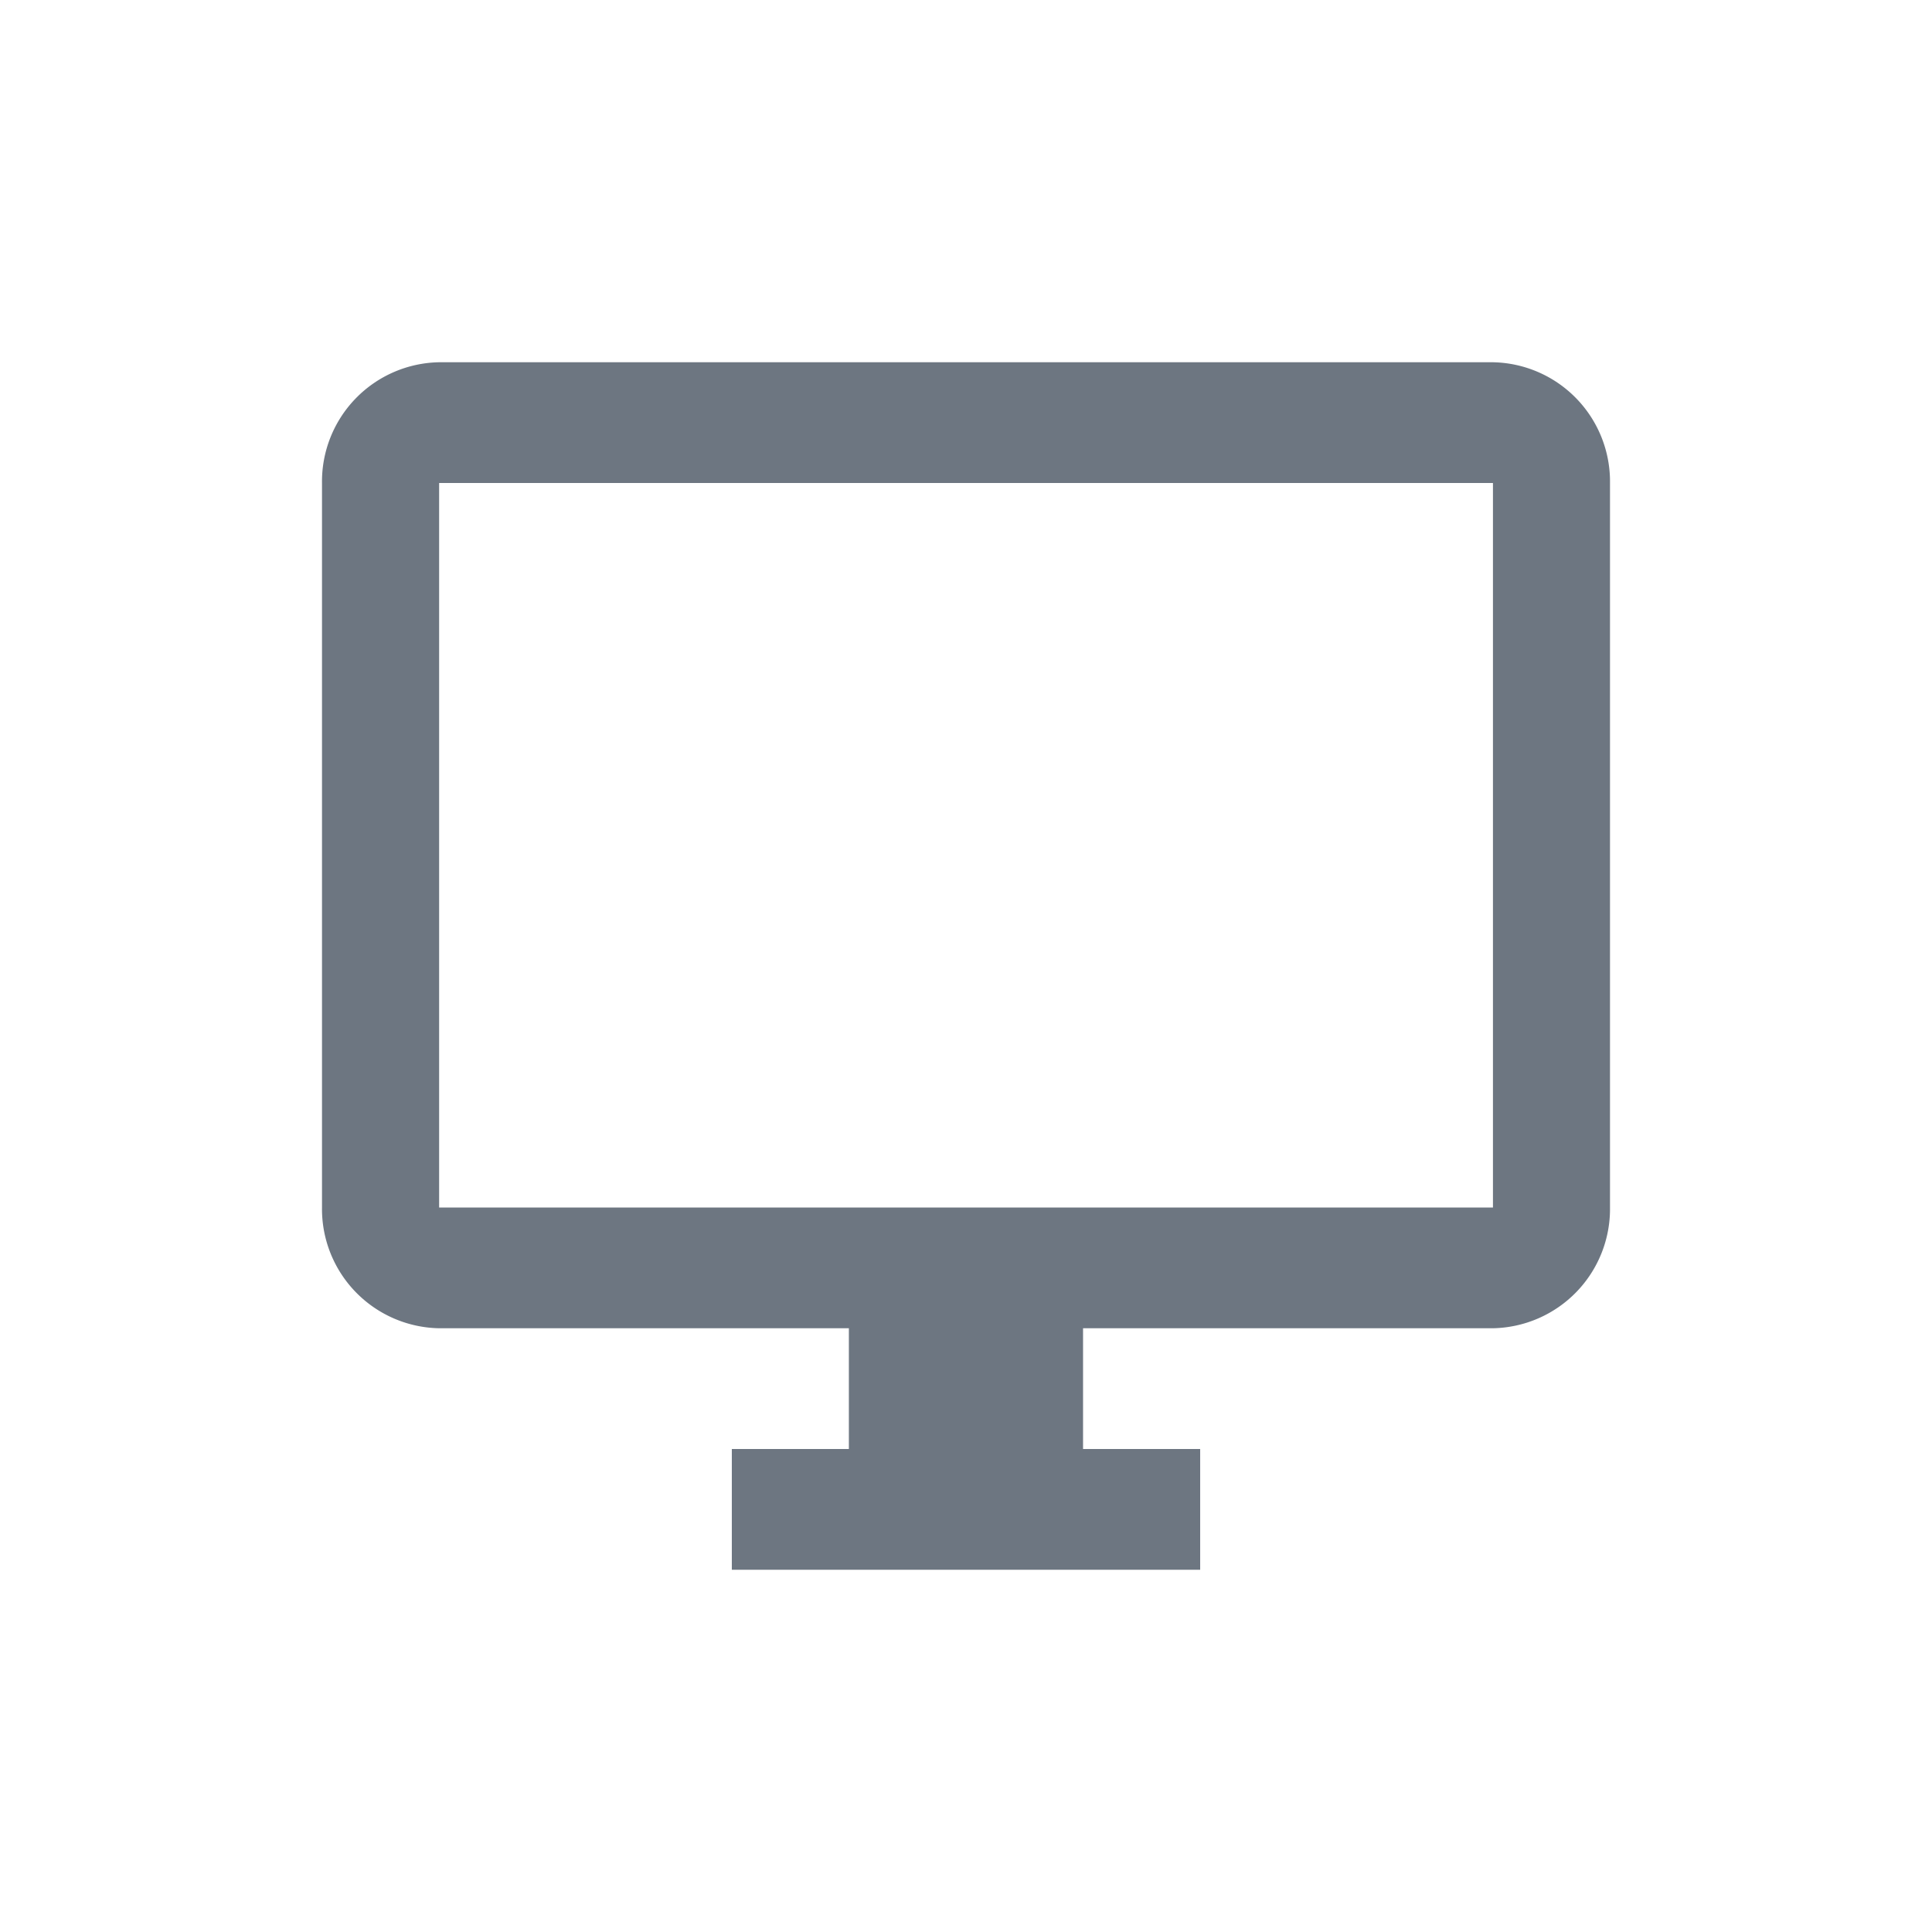 <svg xmlns="http://www.w3.org/2000/svg" viewBox="0 0 24 24"><defs><style>.cls-1{fill:#6d7681;}.cls-2{fill:none;}</style></defs><g id="Layer_2" data-name="Layer 2"><g id="Layer_1-2" data-name="Layer 1"><path class="cls-1" d="M18.546,15H5.455V6h13.091Zm0-10.5H5.455A1.482,1.482,0,0,0,4,6v9a1.482,1.482,0,0,0,1.454,1.5h5.091V18H9.091v1.5h5.818V18H13.454V16.5h5.091A1.482,1.482,0,0,0,20,15V6A1.482,1.482,0,0,0,18.546,4.5Z"/><rect class="cls-2" width="24" height="24"/></g></g></svg>
